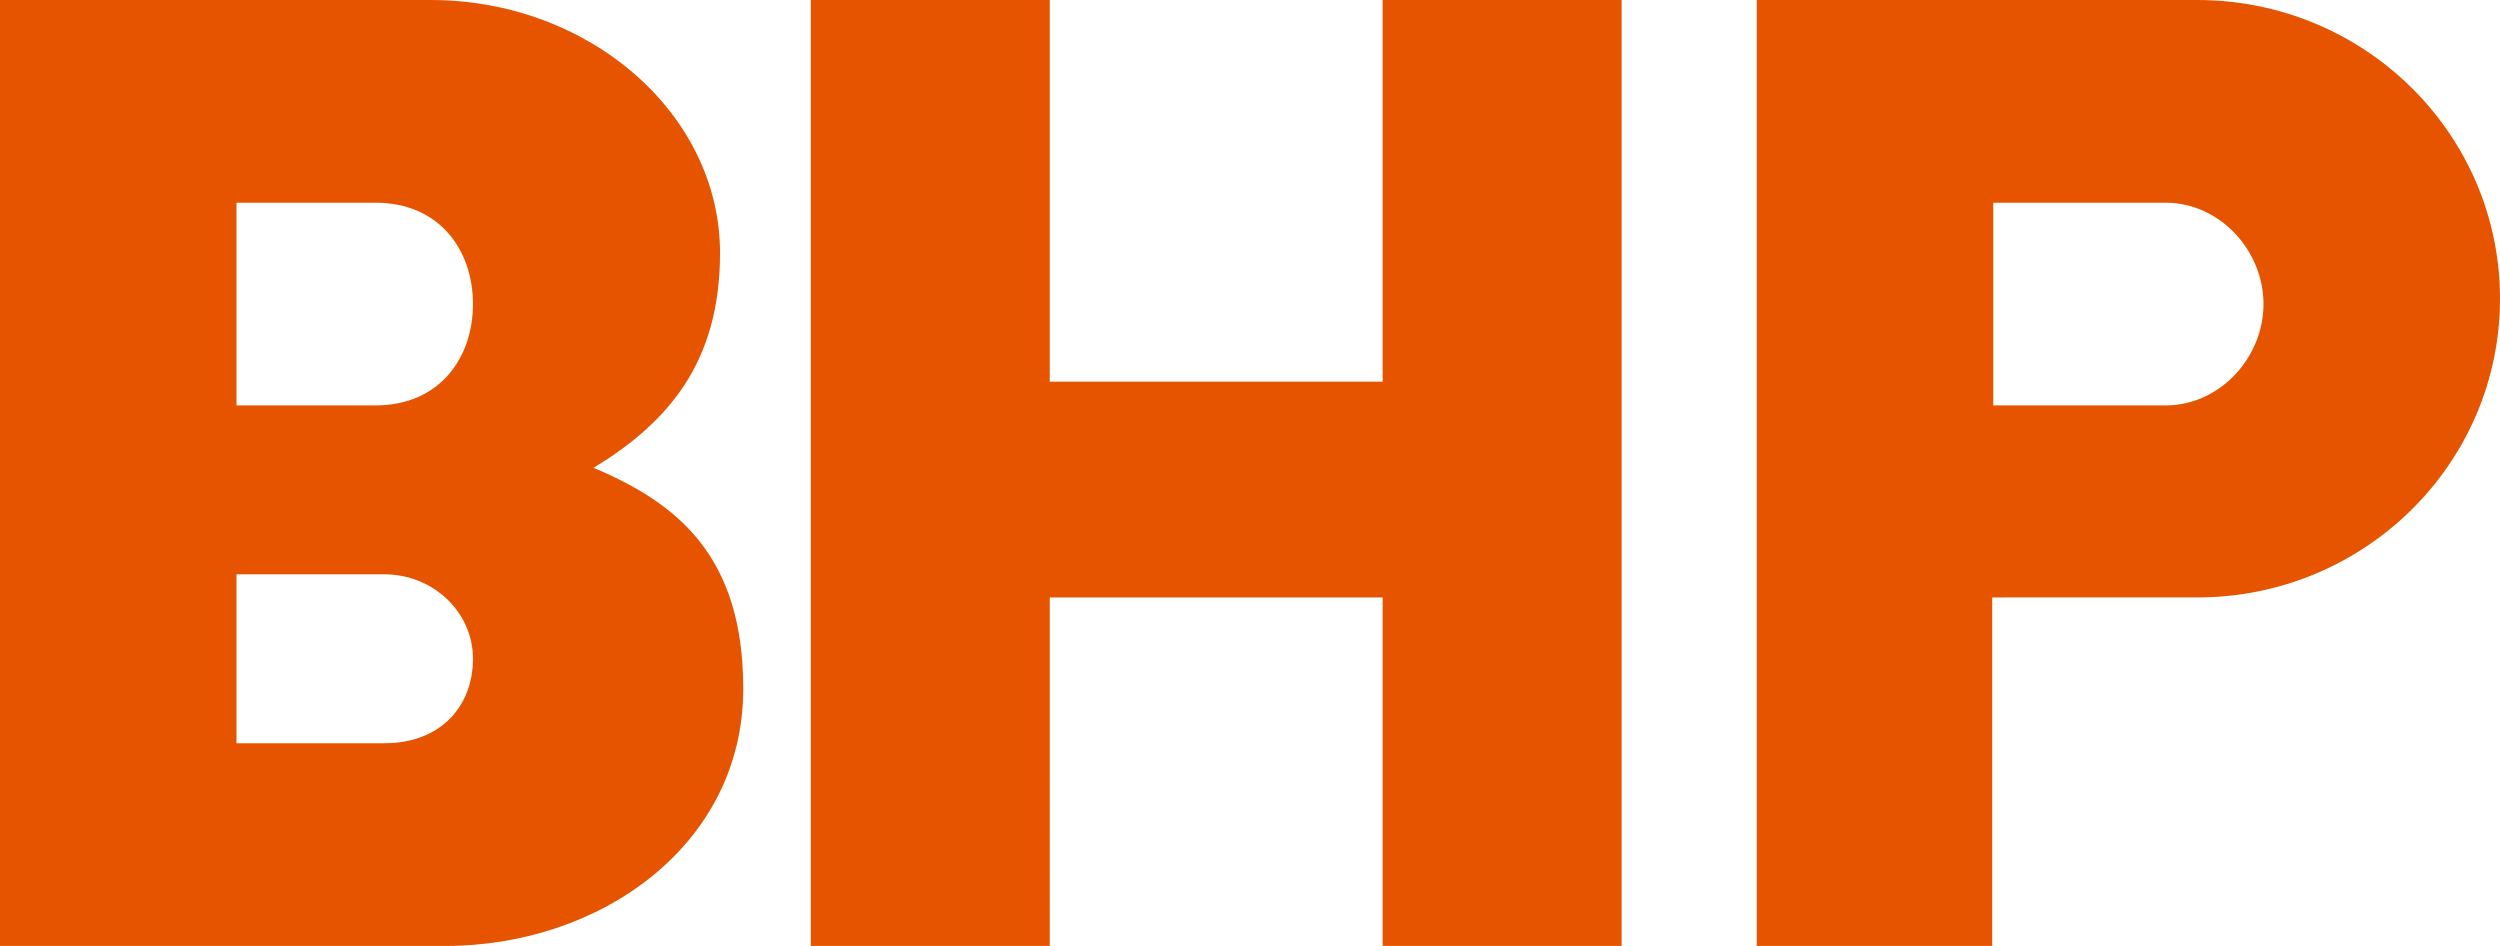 <svg xmlns="http://www.w3.org/2000/svg" width="74" height="28" viewBox="0 0 74 28">
    <path fill="#E65400" fill-rule="evenodd" d="M11.113 6H7v6h4.113C13.019 12 14 10.586 14 9s-.981-3-2.887-3zm.262 11H7v5h4.375C13.067 22 14 20.881 14 19.5c0-1.38-1.175-2.5-2.625-2.5zM22 20.386C22 25.008 17.775 28 13.185 28H0V0h12.75c4.679 0 8.563 3.354 8.563 7.492 0 3.273-1.571 5.032-3.743 6.356C20.08 14.903 22 16.48 22 20.386zM40.926 0v11.298h-9.853V0H24v28h7.073V17.684h9.853V28H48V0h-7.074zm23.178 6H59v6h5.104C65.704 12 67 10.586 67 9s-1.297-3-2.896-3zM74 8.842c0 4.883-4.013 8.842-8.962 8.842H58.97V28H52V0h13.038C69.988 0 74 3.959 74 8.842z"/>
</svg>
